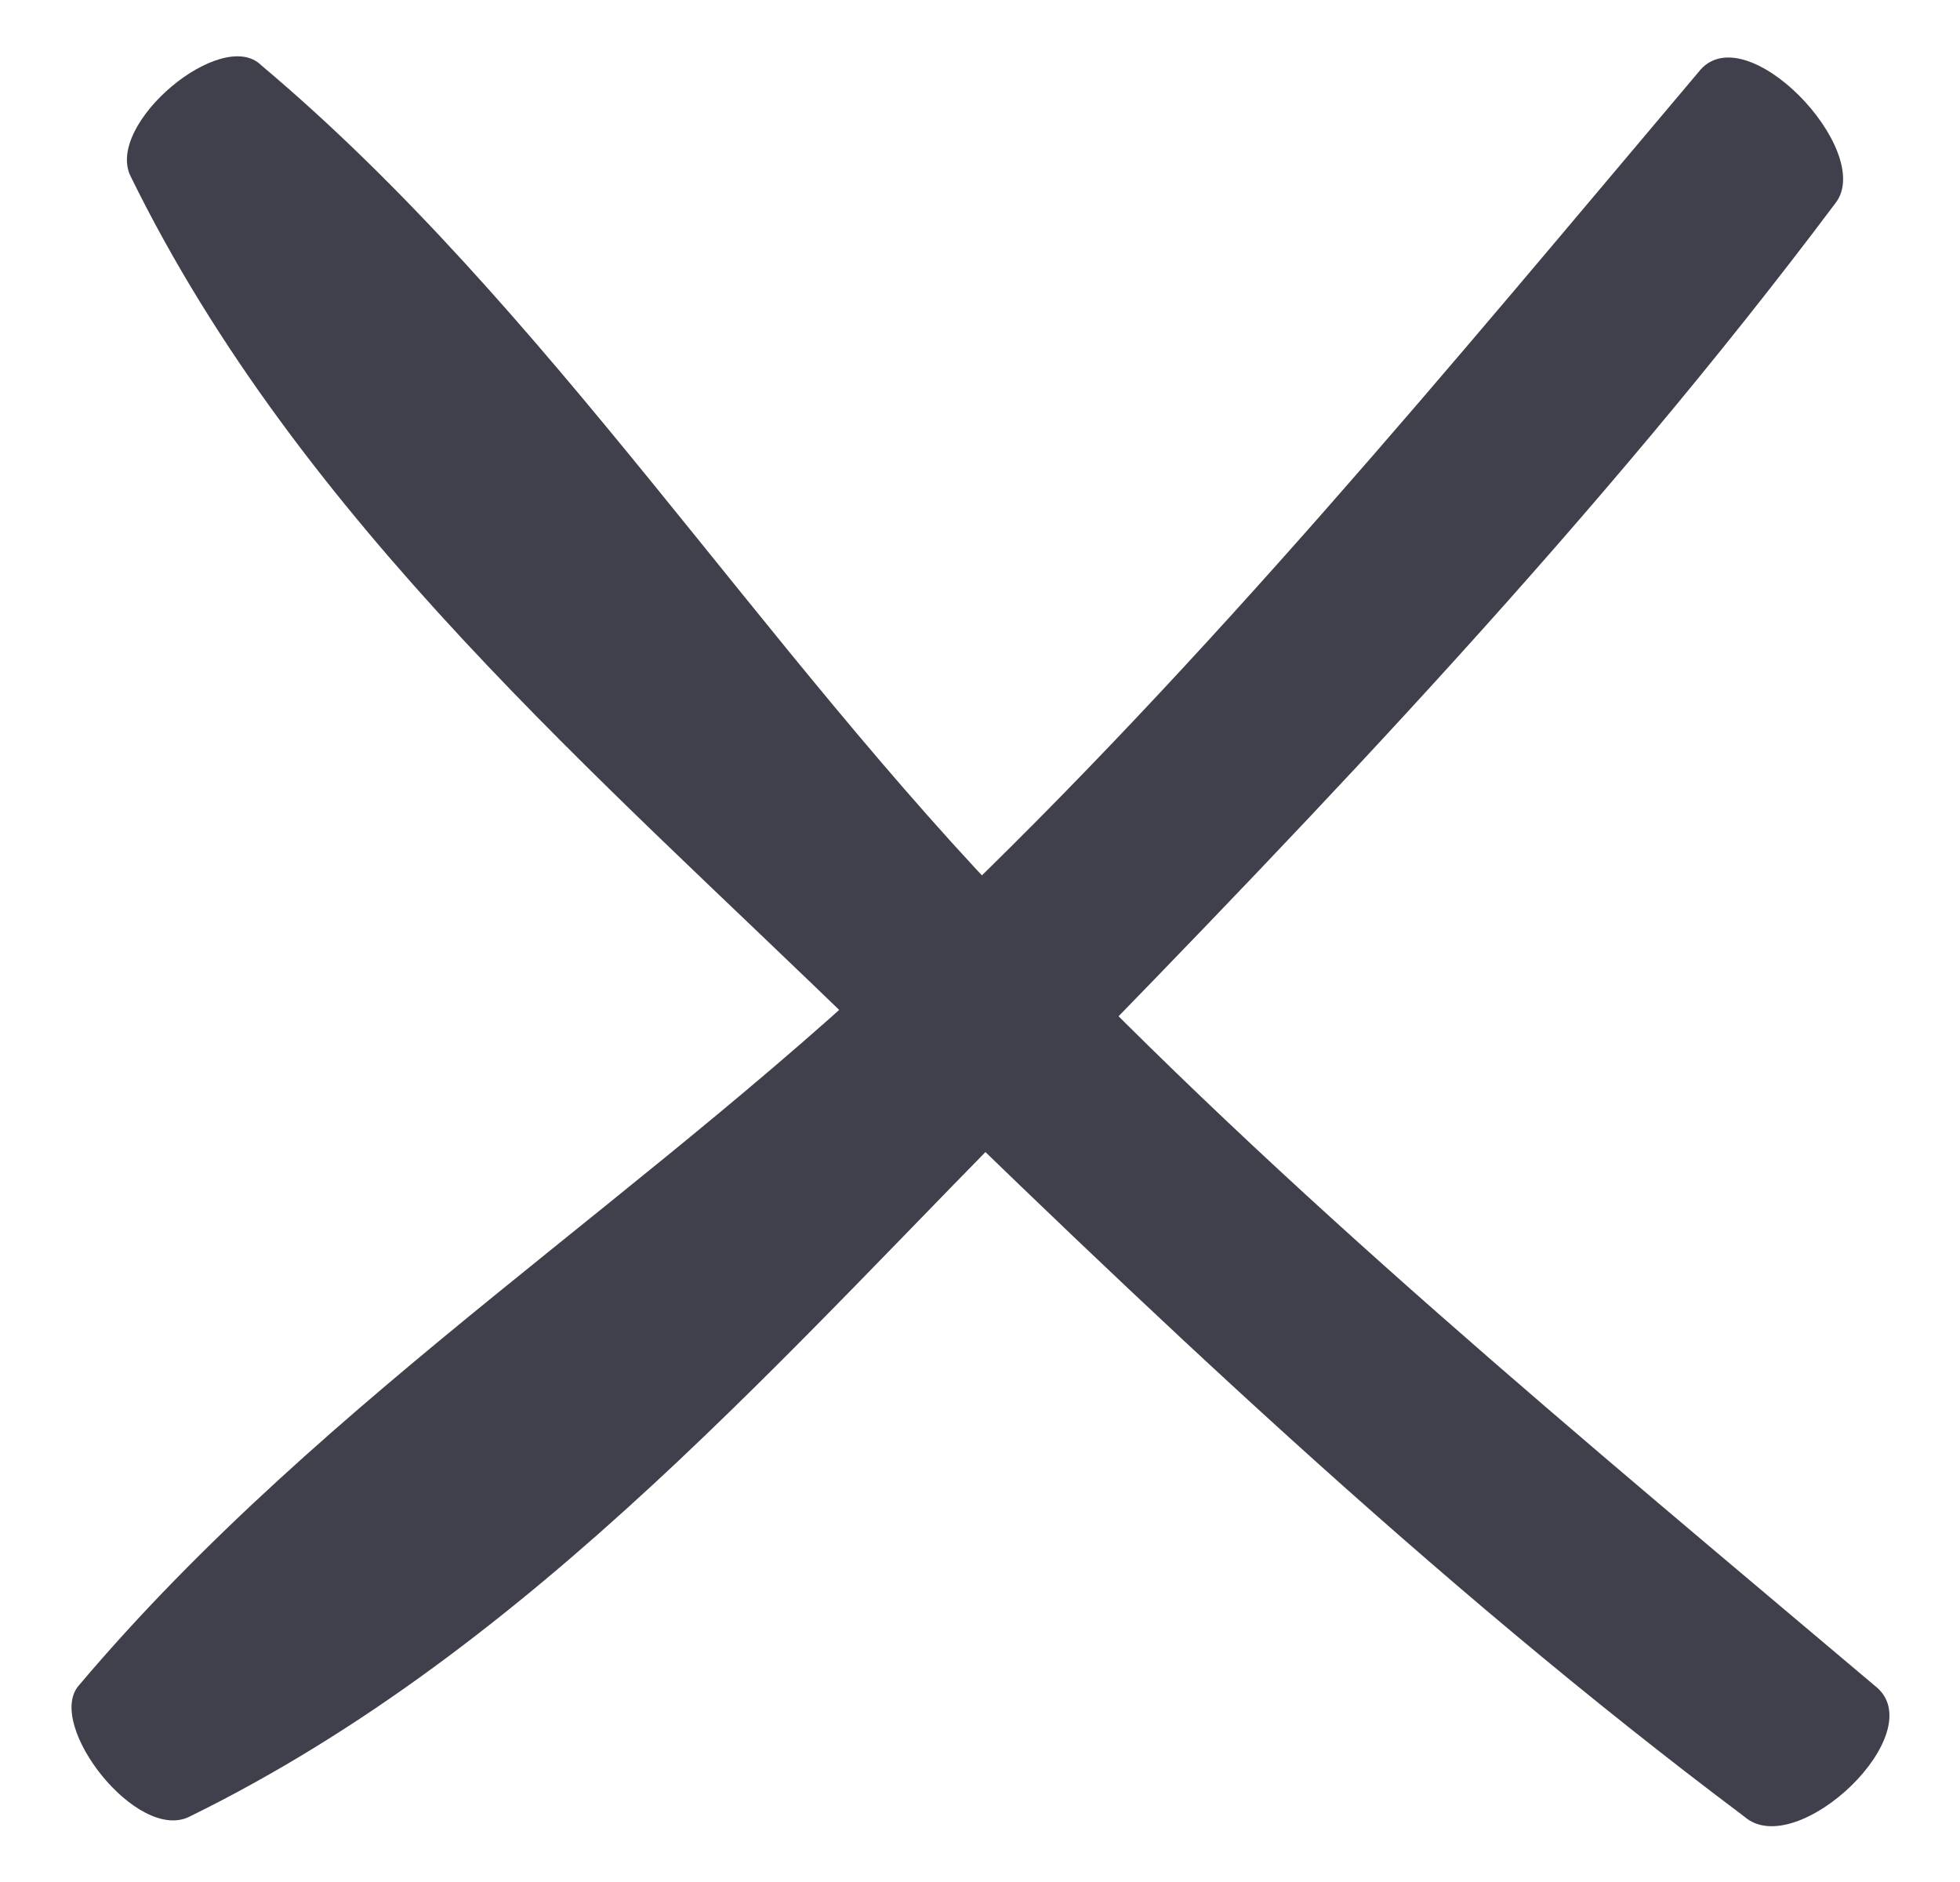 <?xml version="1.0" encoding="utf-8"?>
<!-- Generator: Adobe Illustrator 21.0.0, SVG Export Plug-In . SVG Version: 6.00 Build 0)  -->
<svg version="1.1" id="Layer_1" xmlns="http://www.w3.org/2000/svg" xmlns:xlink="http://www.w3.org/1999/xlink" x="0px" y="0px"
	 viewBox="0 0 30 28.8" style="enable-background:new 0 0 30 28.8;" xml:space="preserve">
<style type="text/css">
	.st0{fill:#40404C;}
</style>
<g>
	<path class="st0" d="M26,1.1c-3.8,4.5-7.5,9-11.7,13c-4.2,4.1-9.3,7.2-13.1,11.7c-0.5,0.6,0.9,2.4,1.7,2c5.3-2.6,9.2-7.2,13.2-11.2
		c4.2-4.3,8.4-8.7,12-13.5C28.7,2.3,26.7,0.2,26,1.1z"/>
	<path class="st0" d="M28.7,25.8c-4.5-3.8-9-7.5-13-11.7C11.6,9.9,8.4,4.7,4,1C3.4,0.4,1.6,1.9,2,2.7C4.6,8,9.2,11.9,13.2,15.8
		c4.3,4.2,8.7,8.4,13.5,12C27.5,28.5,29.6,26.5,28.7,25.8z"/>
</g>
</svg>
